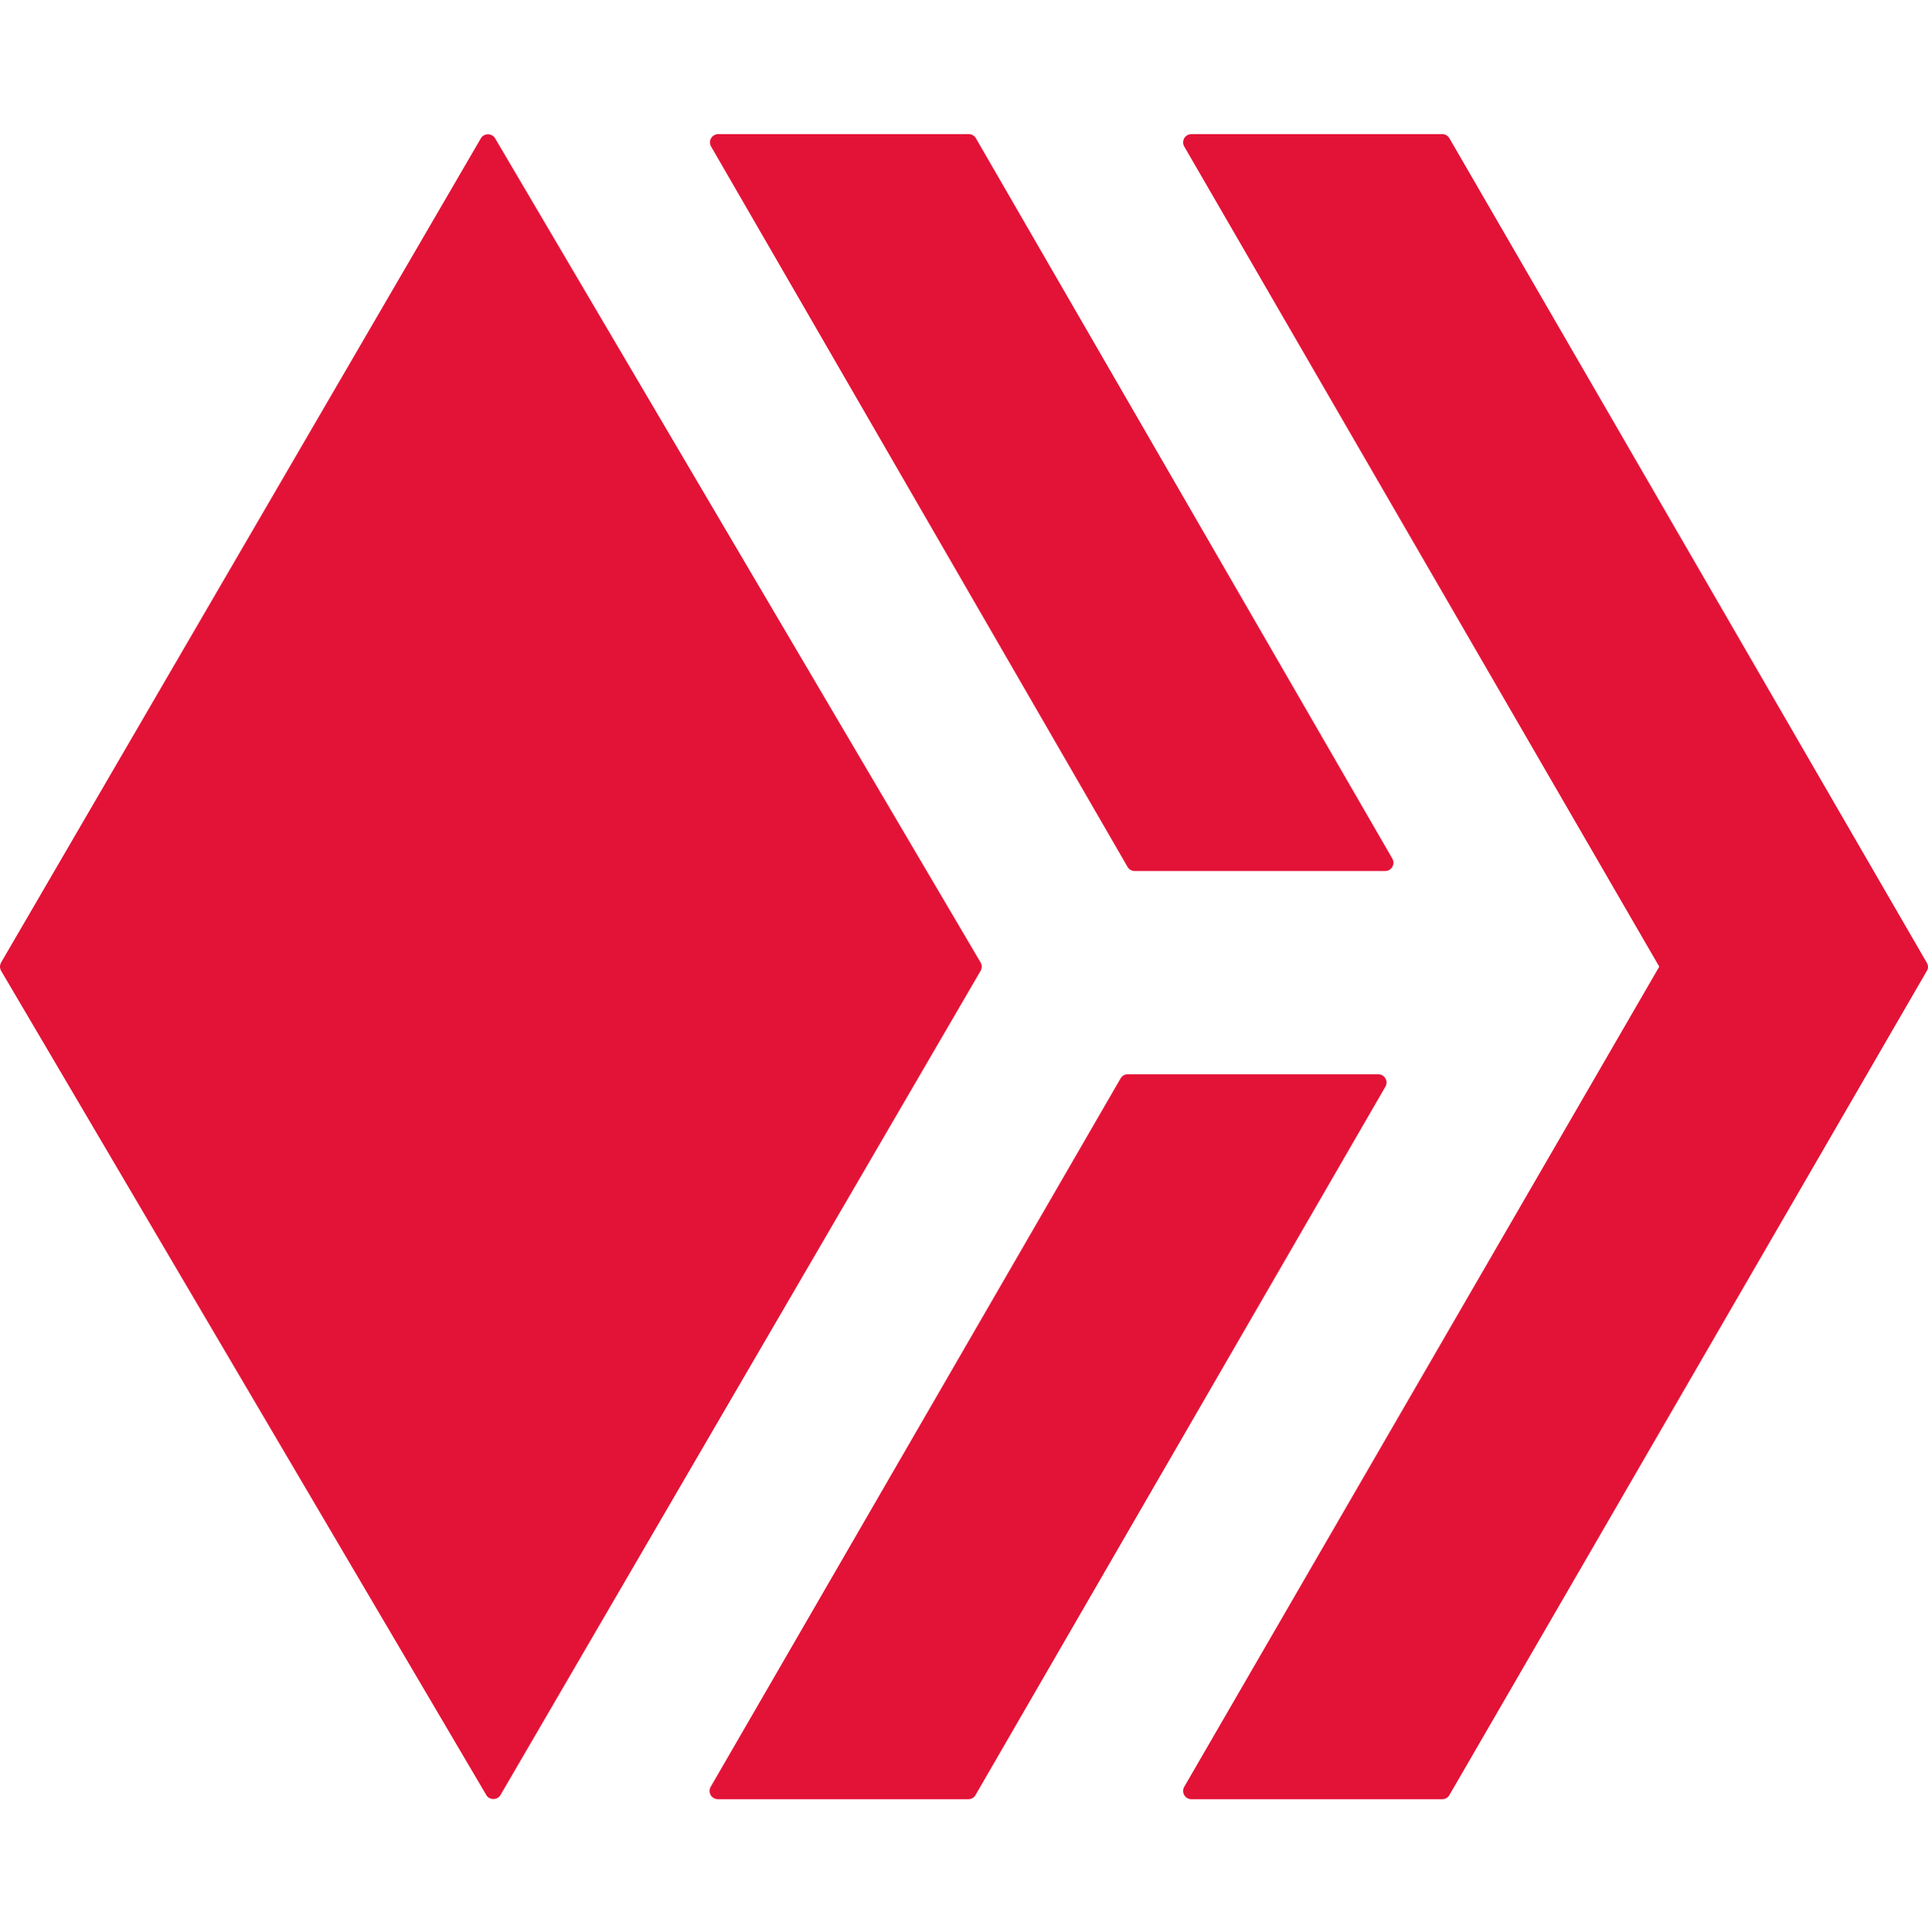 <svg width="500" height="501" viewBox="0 0 500 501" fill="none" xmlns="http://www.w3.org/2000/svg">
<g clip-path="url(#clip0_1_6892)">
<path d="M357.4 278.571C359.1 278.571 360.1 280.371 359.3 281.771L253 465.471C252.6 466.171 251.9 466.571 251.1 466.571H186.2C184.5 466.571 183.5 464.771 184.3 463.371L290.6 279.671C291 278.971 291.7 278.571 292.5 278.571H357.4ZM294.3 225.871C293.5 225.871 292.8 225.471 292.4 224.771L184.4 37.971C183.6 36.572 184.6 34.772 186.3 34.772H251.2C252 34.772 252.7 35.172 253.1 35.871L361.1 222.671C361.9 224.071 360.9 225.871 359.2 225.871H294.3Z" fill="#E31337"/>
<path d="M307.1 37.971C306.3 36.572 307.3 34.772 309 34.772H374C374.8 34.772 375.5 35.172 375.9 35.871L499.7 249.671C500.1 250.371 500.1 251.171 499.7 251.771L375.9 465.471C375.5 466.171 374.8 466.571 374 466.571H309C307.3 466.571 306.3 464.771 307.1 463.371L430.3 250.671L307.1 37.971ZM254.3 249.571C254.7 250.271 254.7 251.071 254.3 251.771L129.8 465.471C129 466.871 126.9 466.871 126.1 465.471L0.3 251.771C-0.1 251.071 -0.1 250.271 0.3 249.571L124.7 35.871C125.5 34.471 127.6 34.471 128.4 35.871L254.3 249.571Z" fill="#E31337"/>
</g>
<defs>
<clipPath id="clip0_1_6892">
<rect width="500" height="500" fill="white" transform="translate(0 0.672)"/>
</clipPath>
</defs>
</svg>
